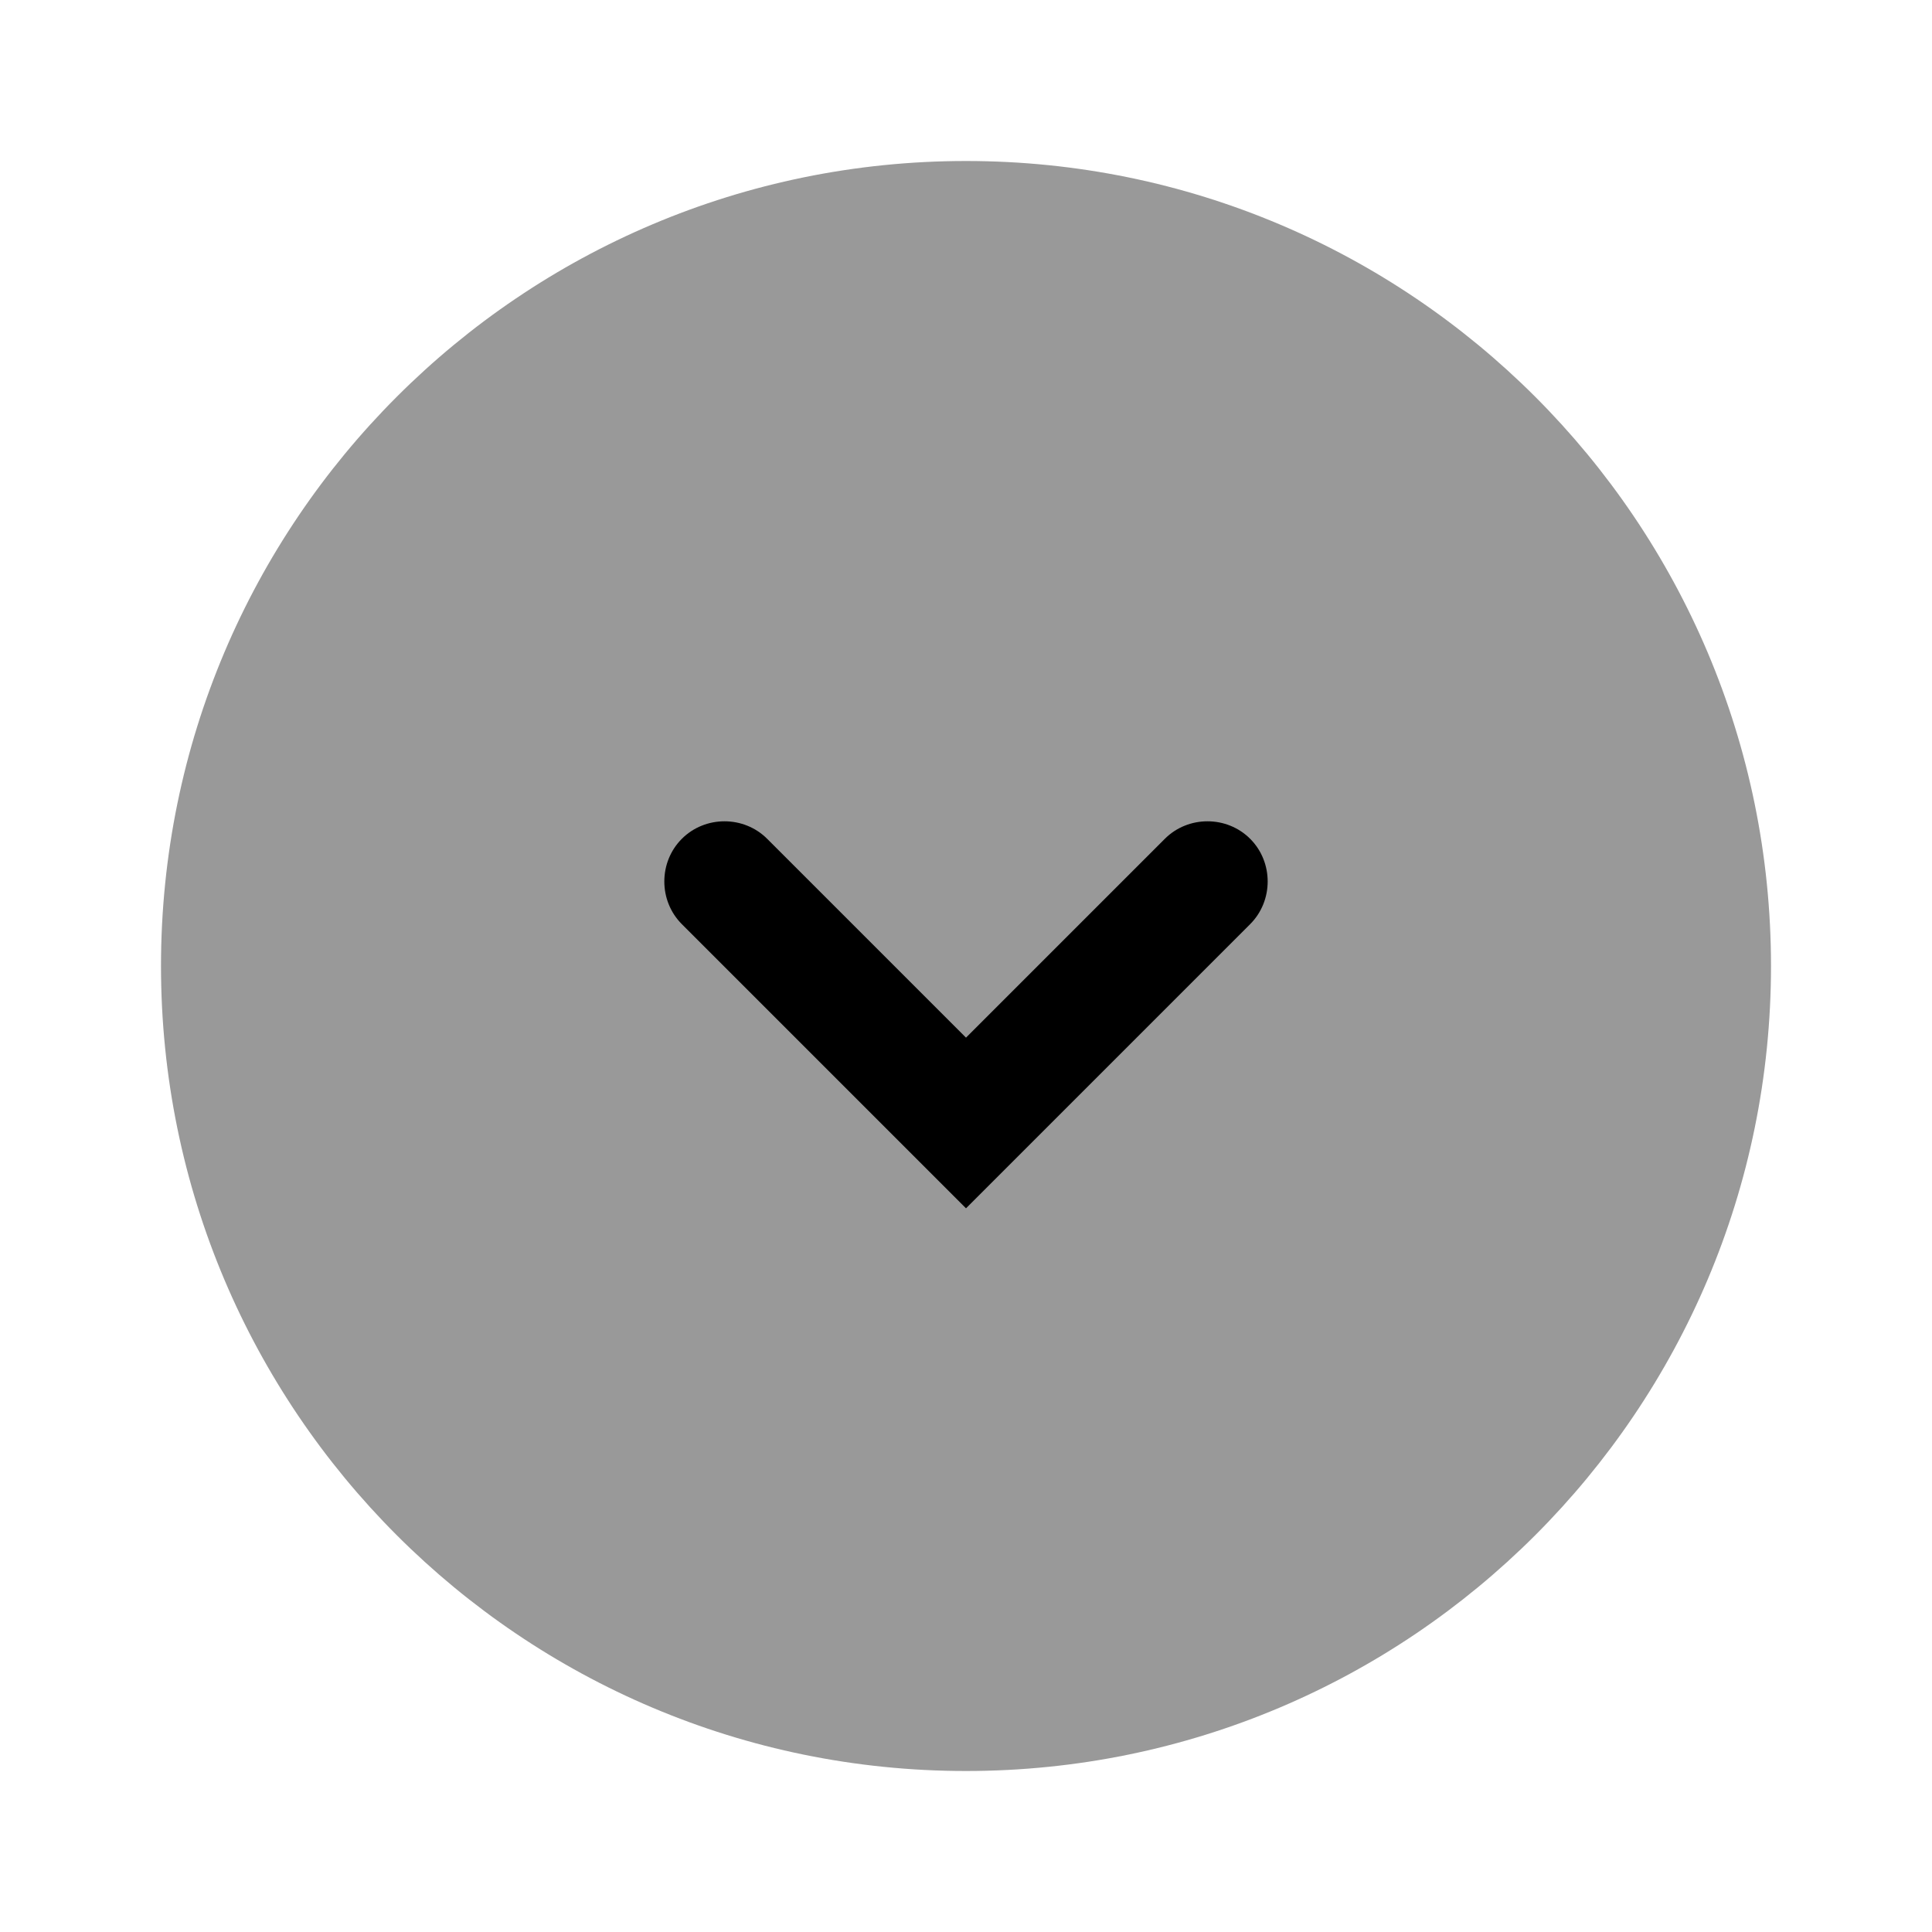 <svg
  width="24"
  height="24"
  viewBox="0 0 24 24"
  fill="none"
  xmlns="http://www.w3.org/2000/svg"
>
  <path
    opacity="0.4"
    d="M12 2C6.477 2 2 6.477 2 12C2 17.523 6.477 22 12 22C17.523 22 22 17.523 22 12C22 6.477 17.523 2 12 2Z"
    fill="#000000"
  />
  <path
    d="M12 15.01L8.47 11.48C8.18 11.19 8.18 10.71 8.47 10.42C8.76 10.13 9.24 10.13 9.53 10.42L12 12.89L14.47 10.42C14.76 10.13 15.24 10.13 15.53 10.42C15.82 10.71 15.82 11.19 15.53 11.48L12 15.01Z"
    fill="#000000"
  />
</svg>